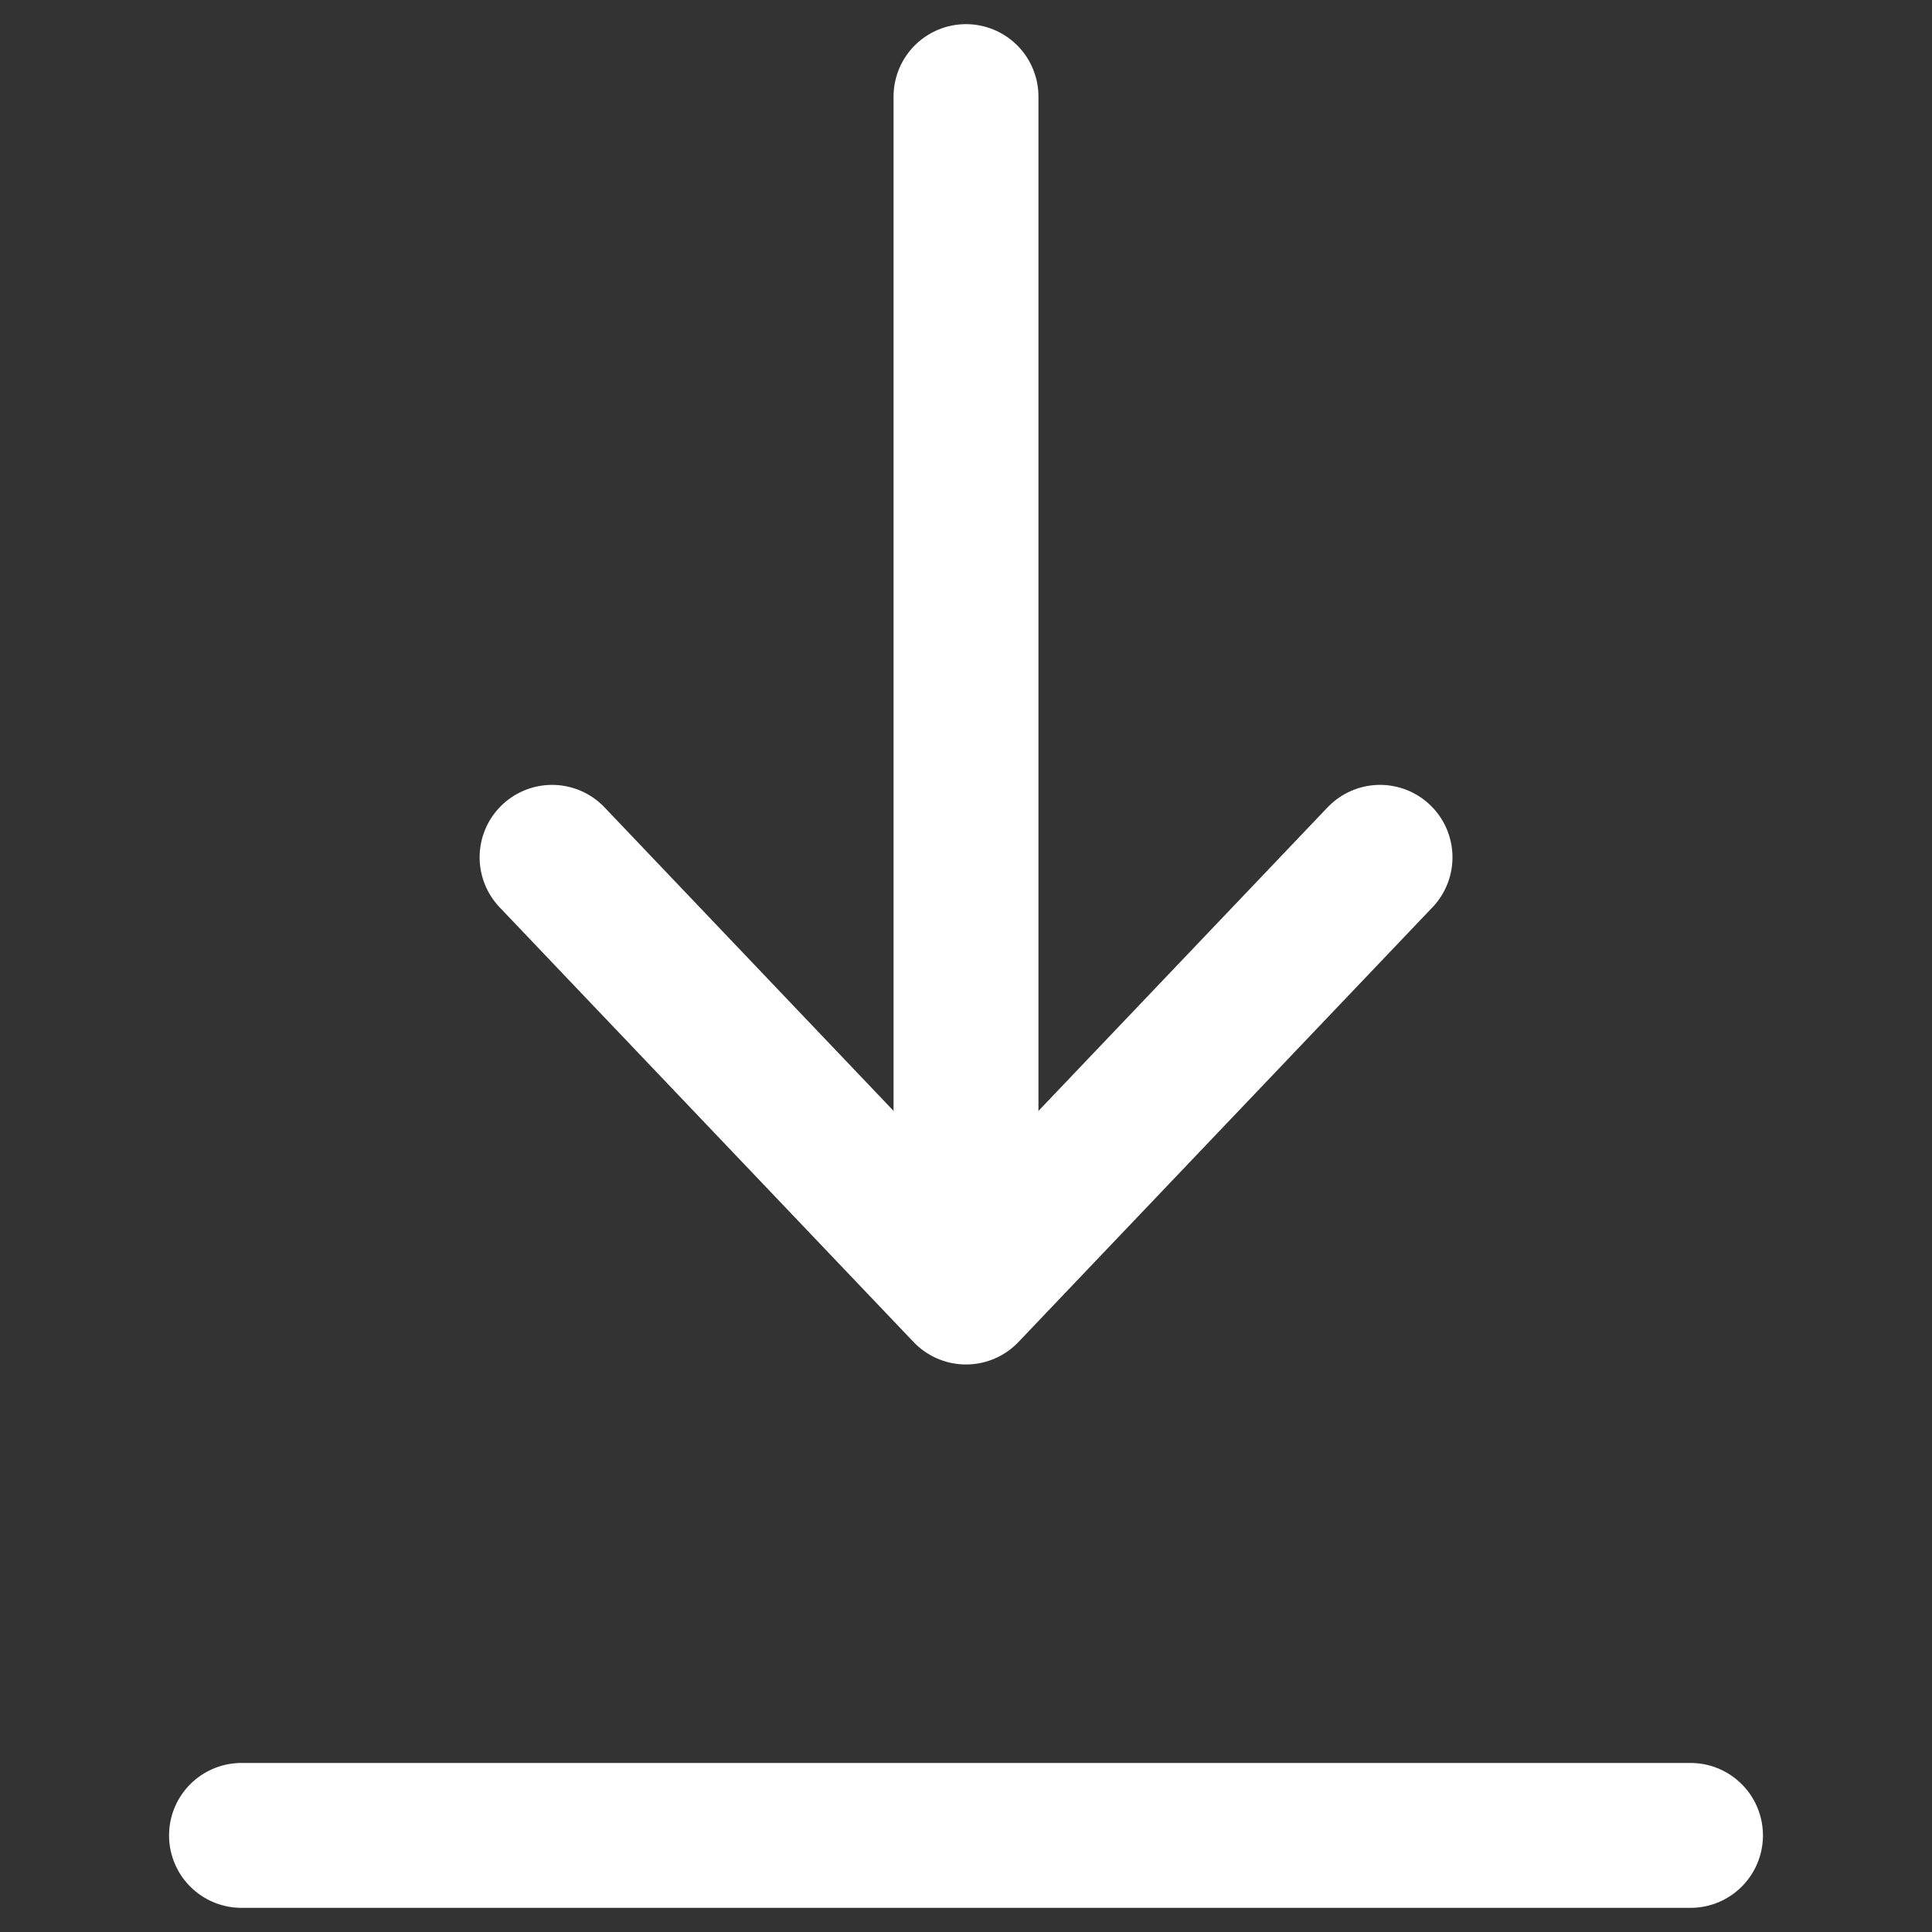 <svg xmlns="http://www.w3.org/2000/svg" viewBox="0 0 20 20"><rect x="0" y="0" width="20" height="20" fill="#333333" stroke="none"/><defs><style>.a,.b{fill:none;}.b{stroke:#fff;stroke-linecap:round;stroke-linejoin:round;stroke-width:1.5px;}</style></defs><g transform="translate(-894 -427)"><rect class="a" width="20" height="20" transform="translate(894 427)"/><g transform="translate(896.5 428)"><line class="b" y1="11.25" transform="translate(7.5 0)"/><path class="b" d="M0,8.571,4.5,4.286,0,0" transform="translate(11.786 7.875) rotate(90)"/><line class="b" y2="15" transform="translate(15 18) rotate(90)"/></g></g></svg>